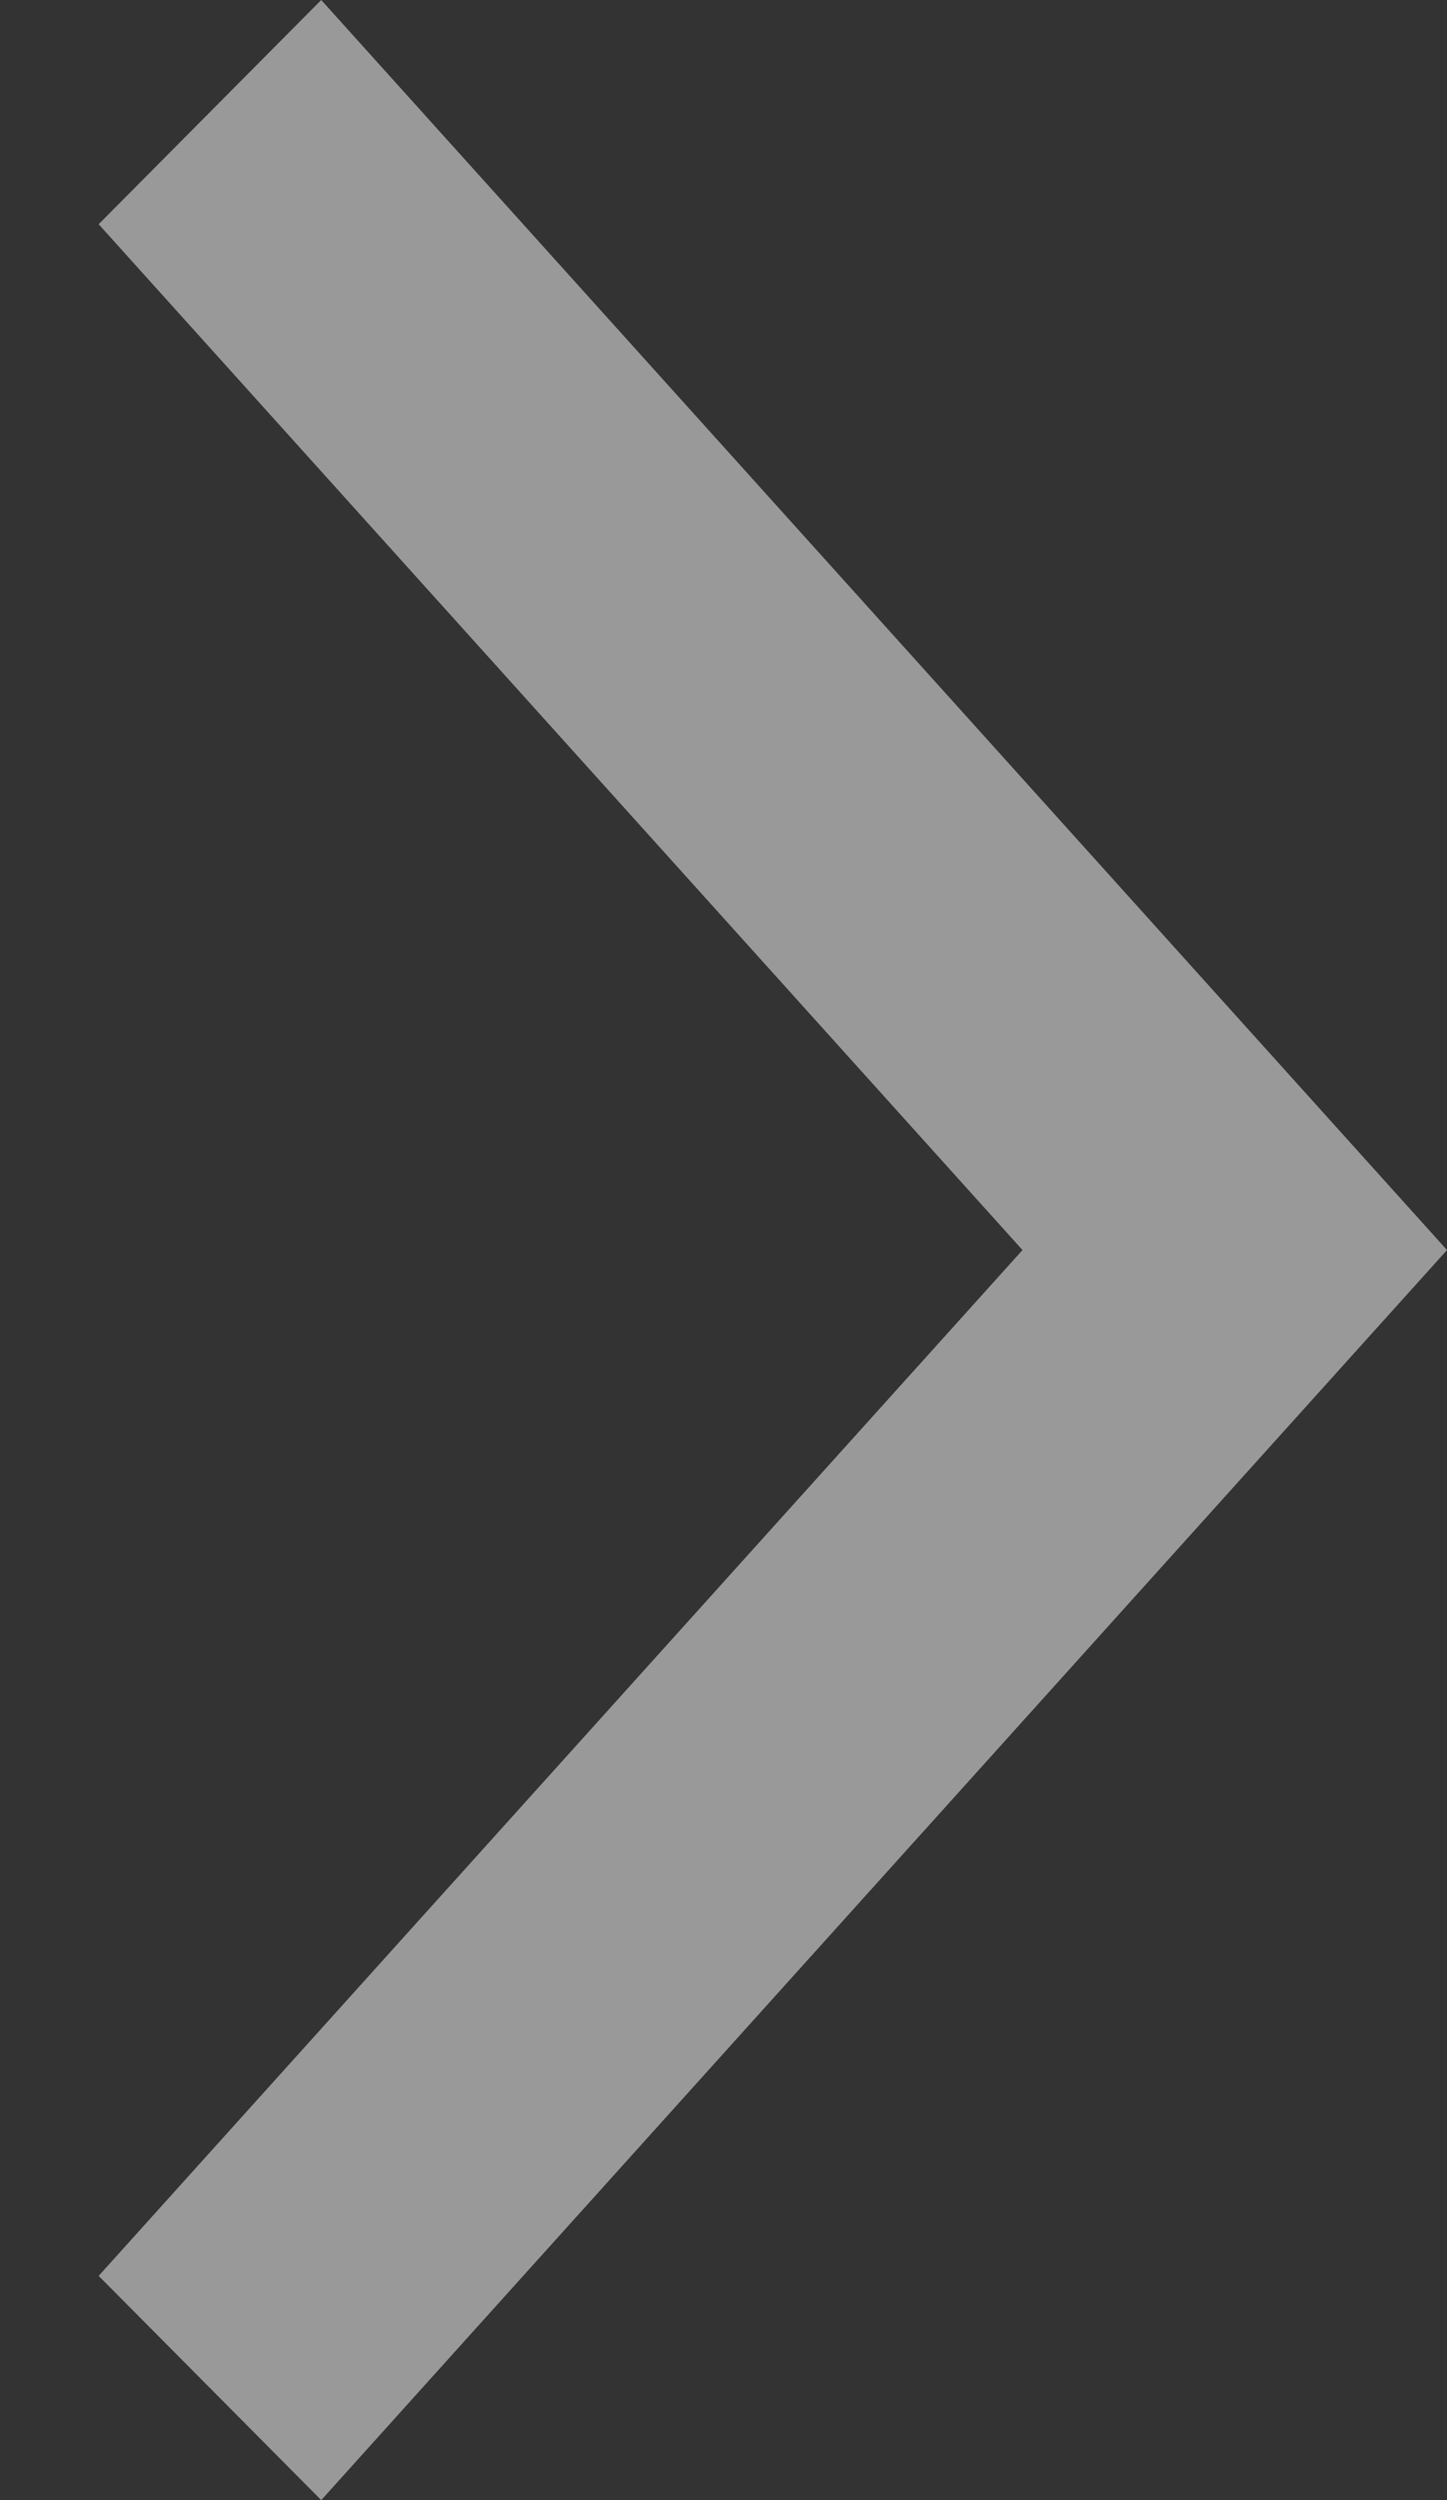 <svg xmlns="http://www.w3.org/2000/svg" width="11" height="19" viewBox="0 0 11 19"><rect x="0" y="0" width="11" height="19" fill="#333333" stroke="none"/><g><g opacity=".5"><path fill="#fff" d="M2.442 0L.75 1.704 7.773 9.5.75 17.296 2.442 19 11 9.5z"/></g></g></svg>